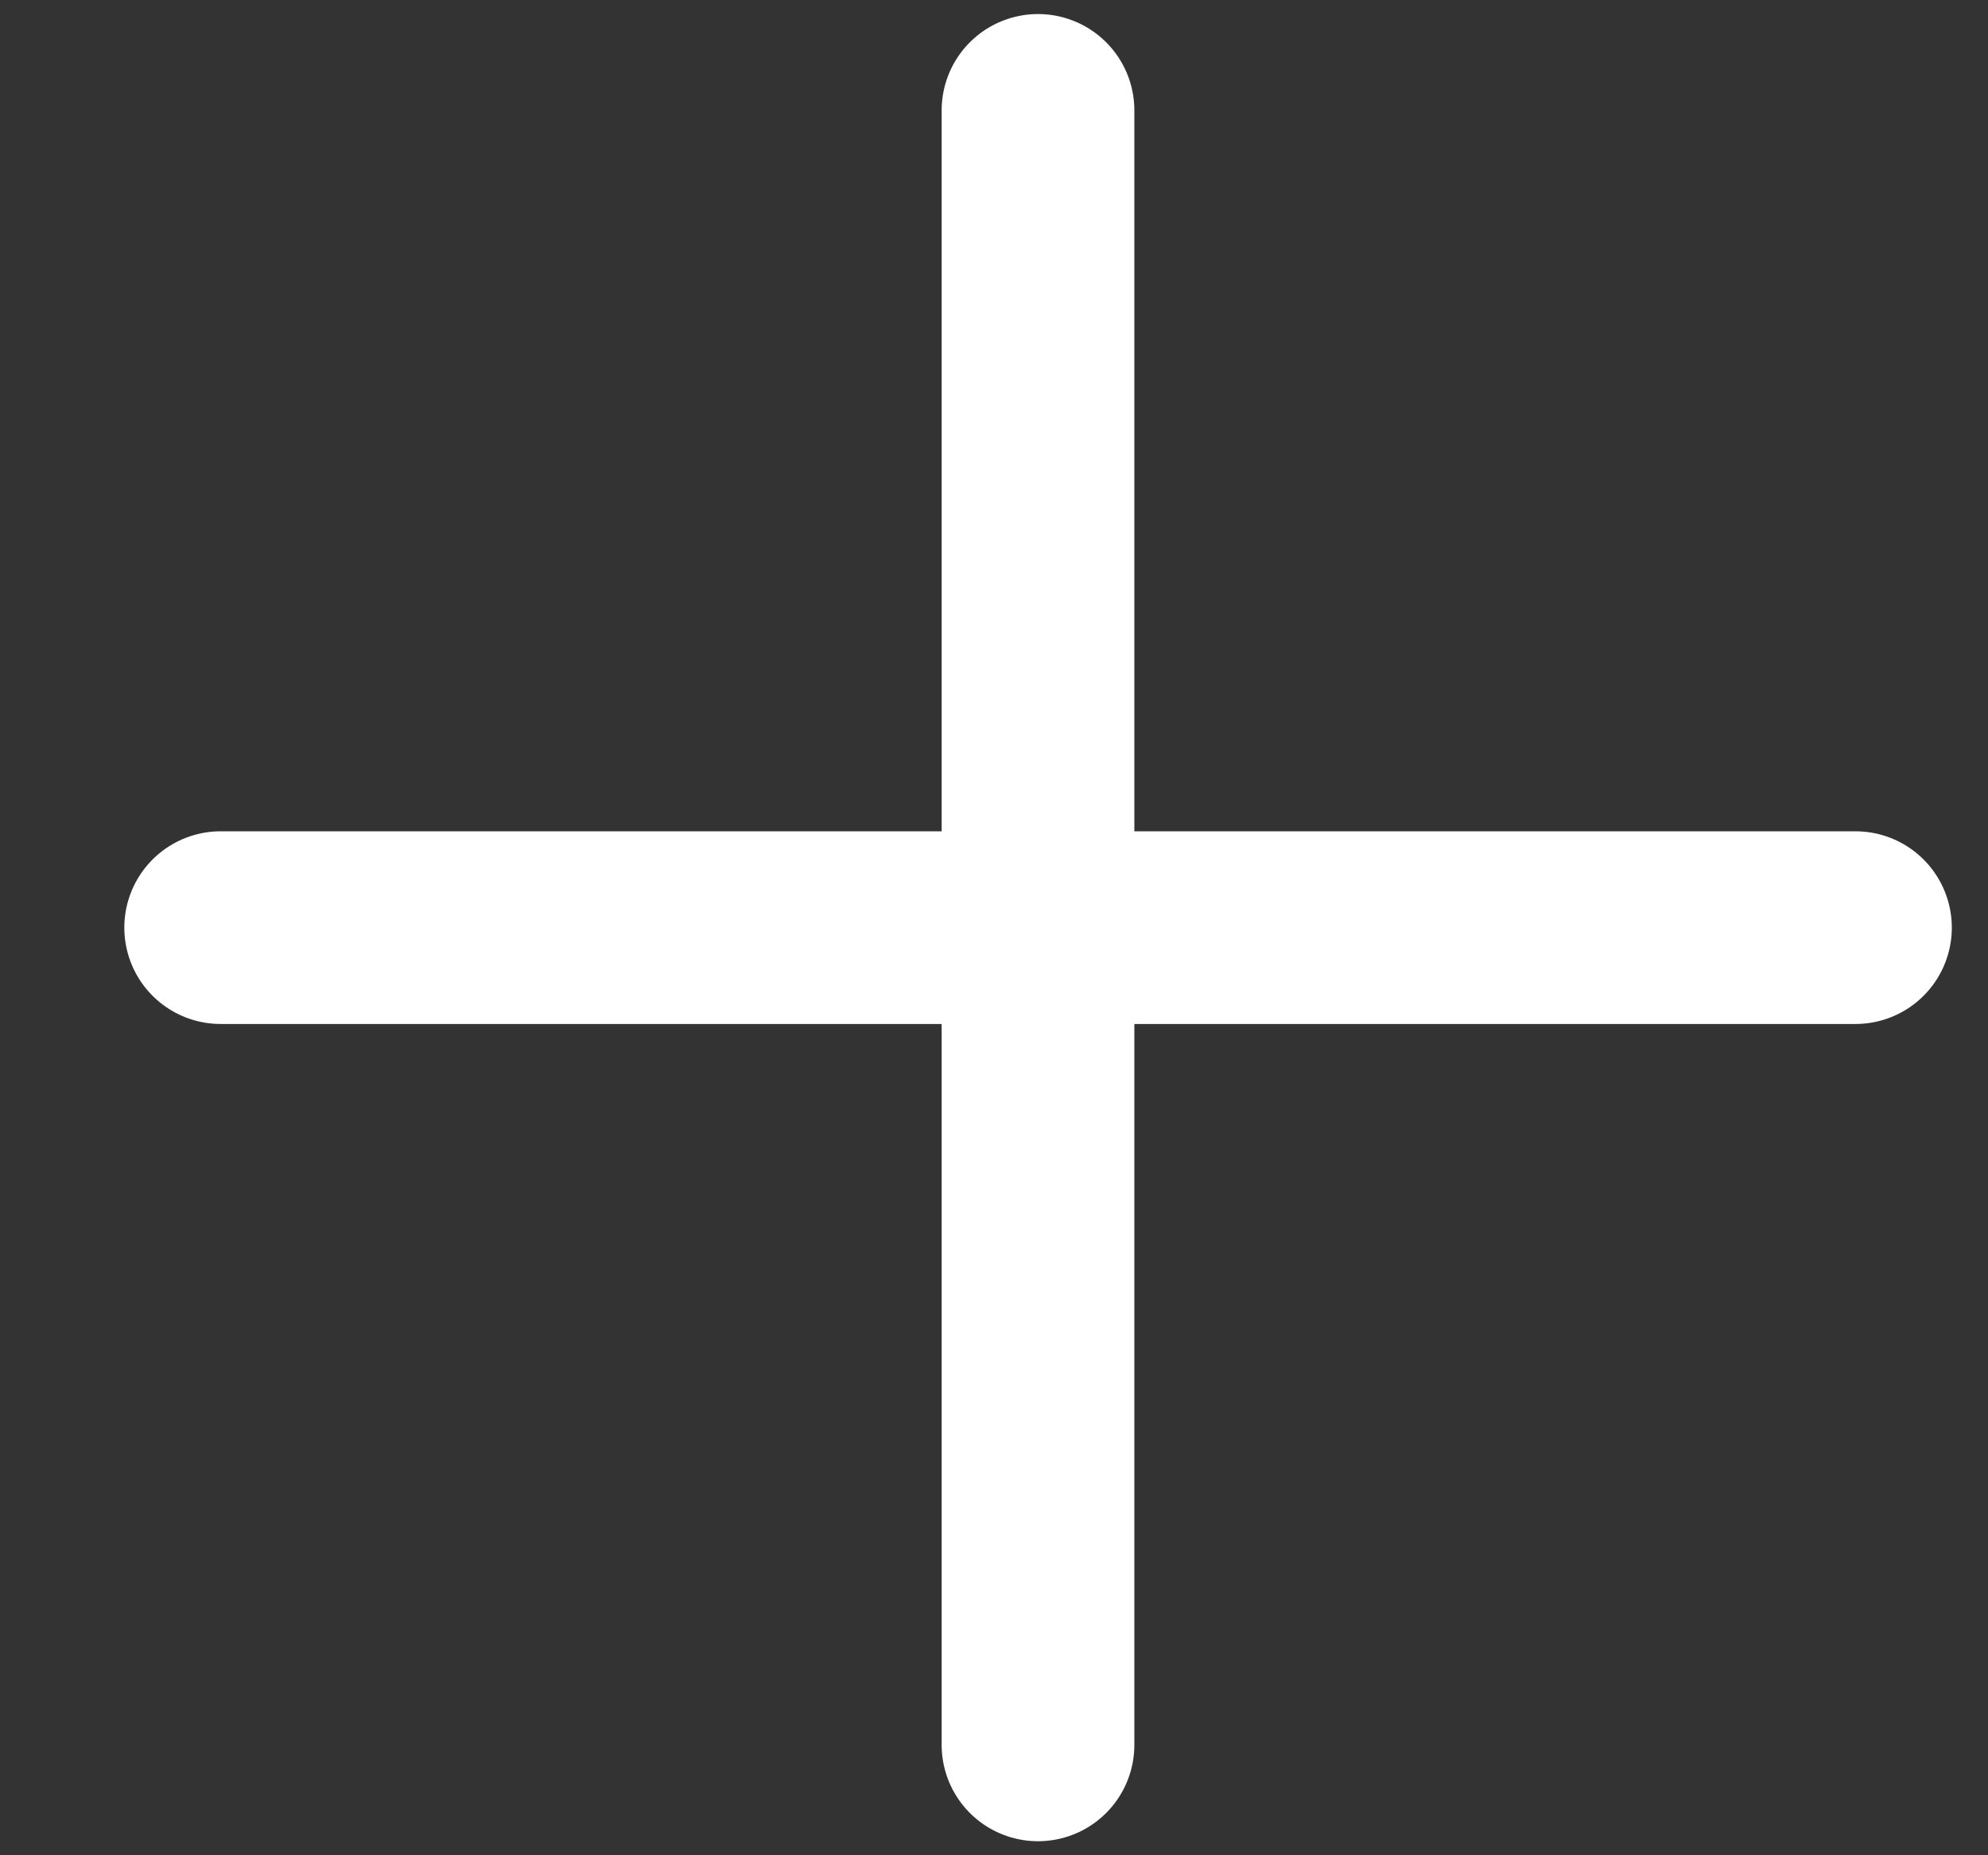<svg width="15" height="14" viewBox="0 0 15 14" fill="none" xmlns="http://www.w3.org/2000/svg">
<rect x="0" y="0" width="15" height="14" fill="#333333" stroke="none"/>
<path d="M7.832 0.833V13.167M1.665 7H14" stroke="white" stroke-width="1.454" stroke-linecap="round" stroke-linejoin="round"/>
</svg>
